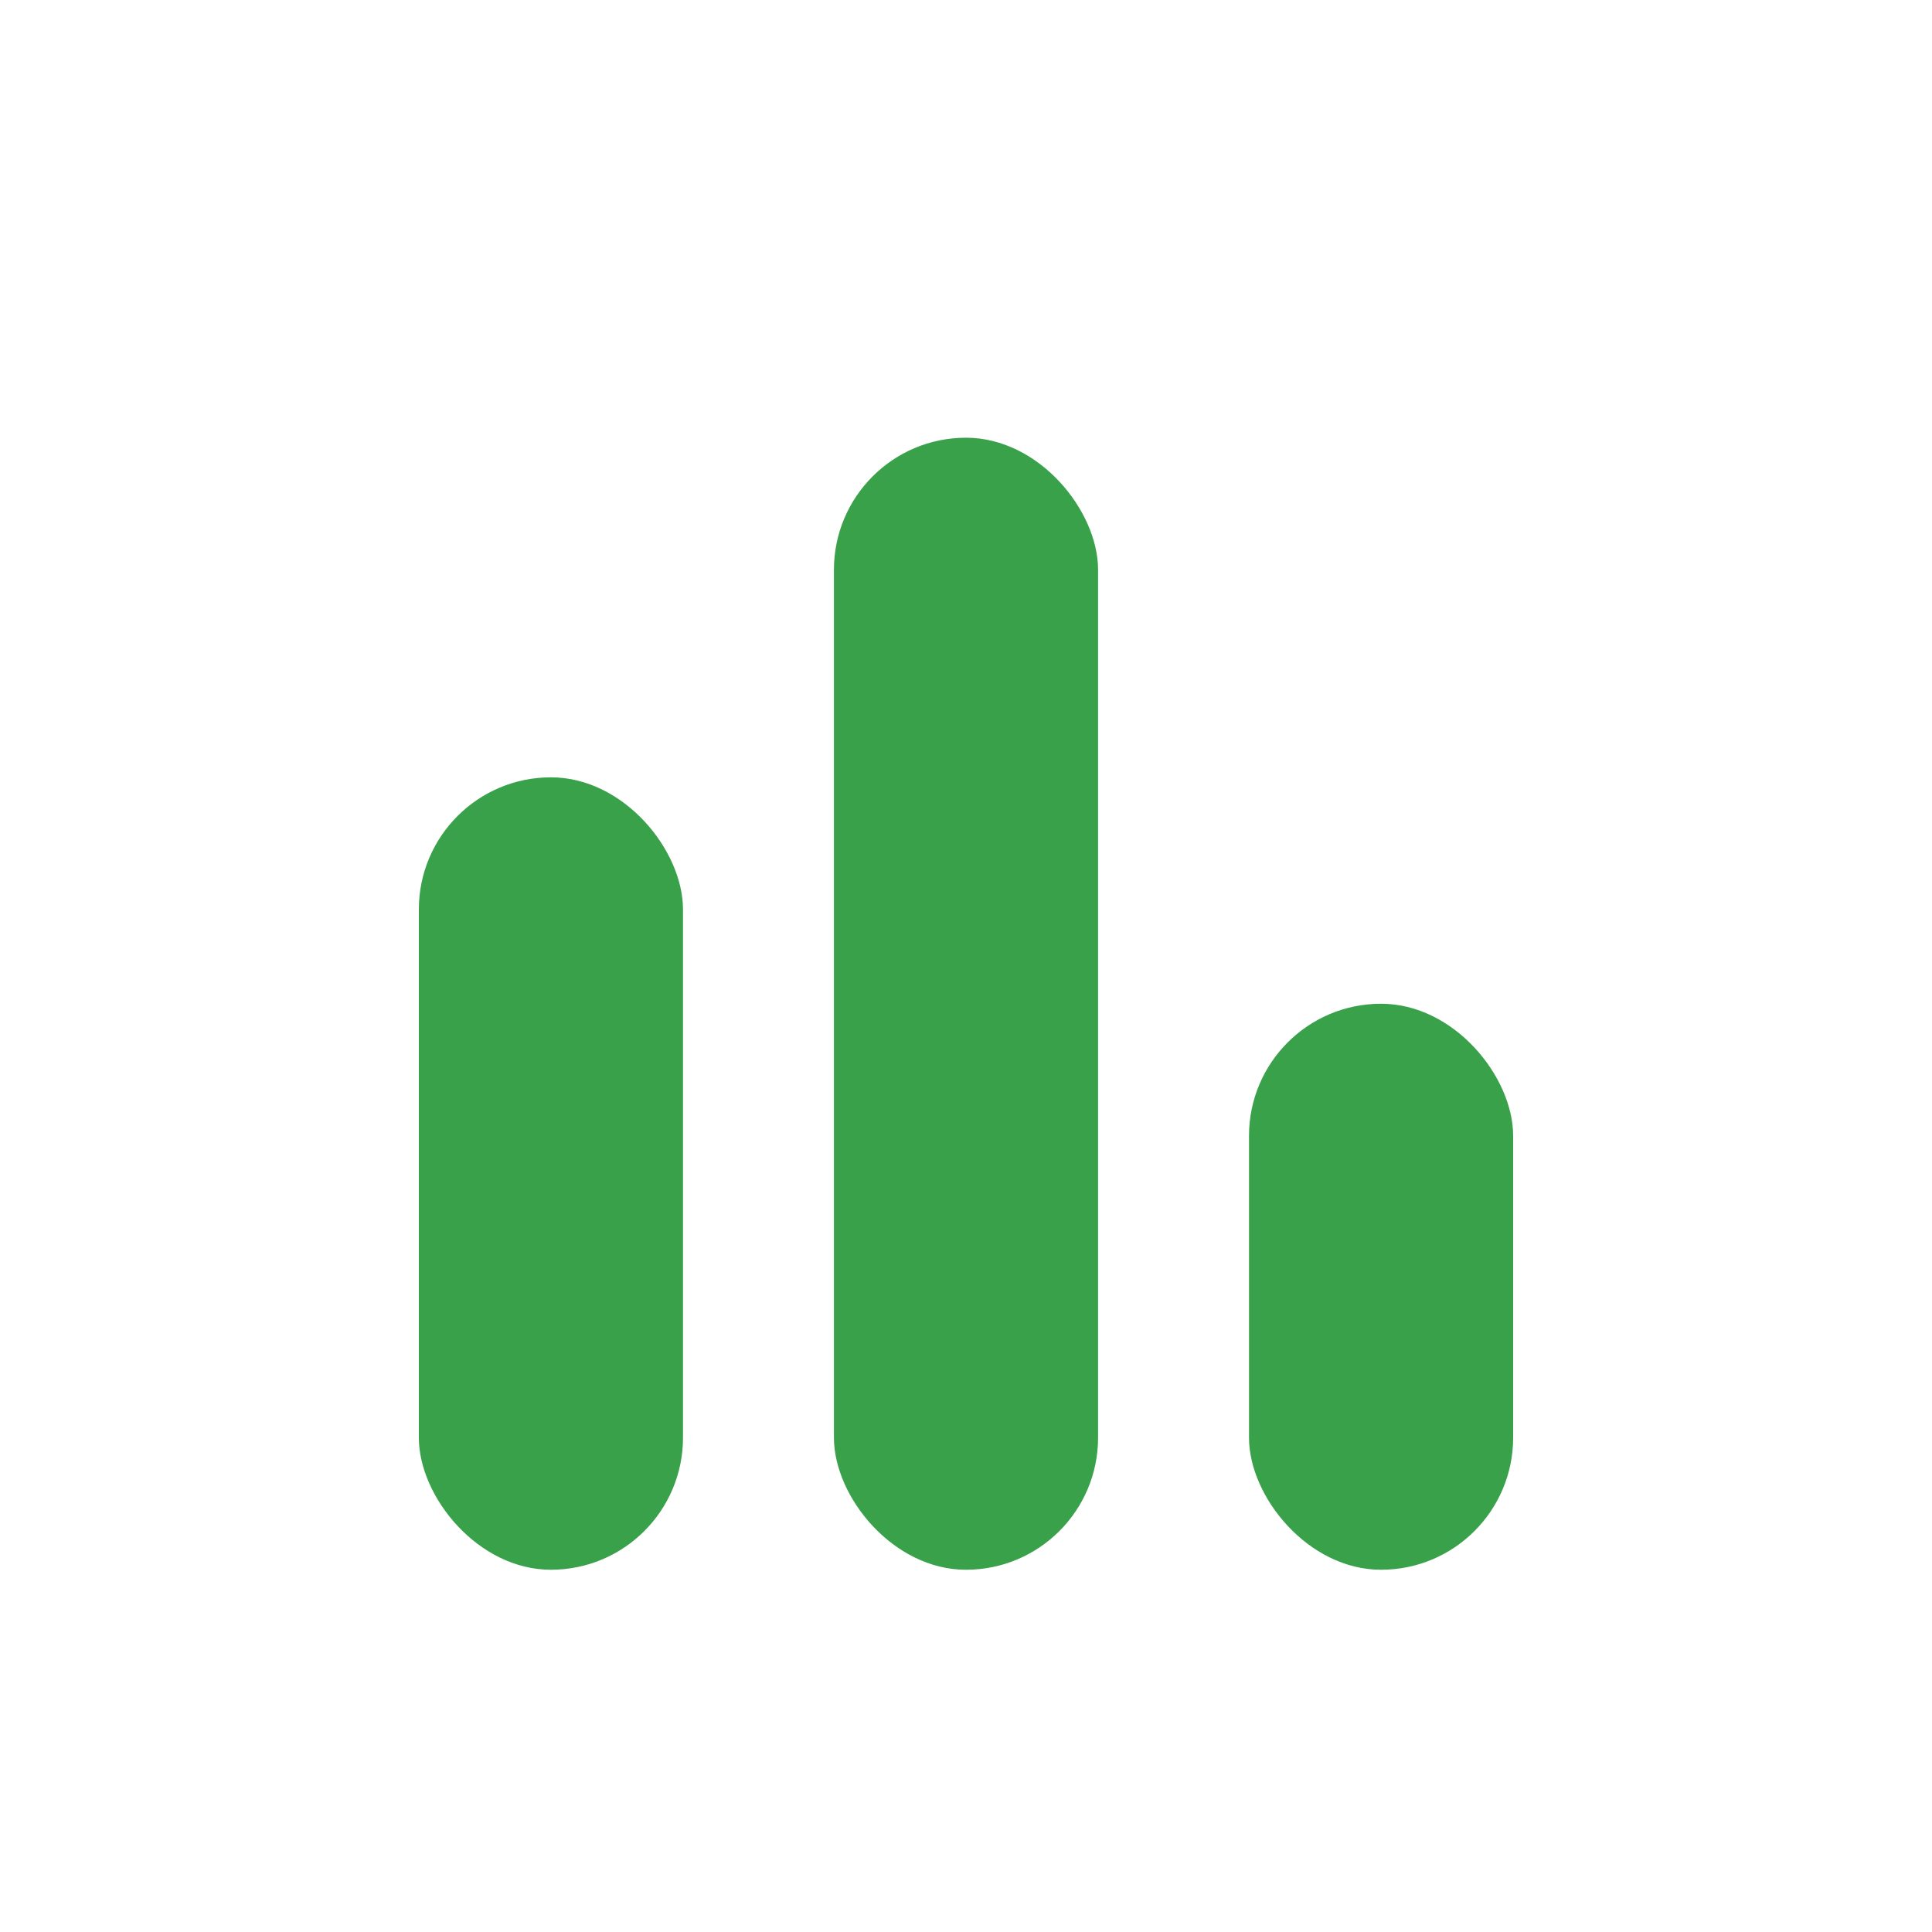 <?xml version="1.0" encoding="UTF-8"?>
<svg width="1024" height="1024" viewBox="0 0 1024 1024" xmlns="http://www.w3.org/2000/svg">
  <!-- Background square -->
  <!-- Left bar (medium) -->
  <rect x="222" y="412" width="140" height="420" rx="70" ry="70" fill="#39A14A"/>

  <!-- Center bar (tall) -->
  <rect x="442" y="232" width="140" height="600" rx="70" ry="70" fill="#39A14A"/>

  <!-- Right bar (small) -->
  <rect x="662" y="532" width="140" height="300" rx="70" ry="70" fill="#39A14A"/>
</svg>
